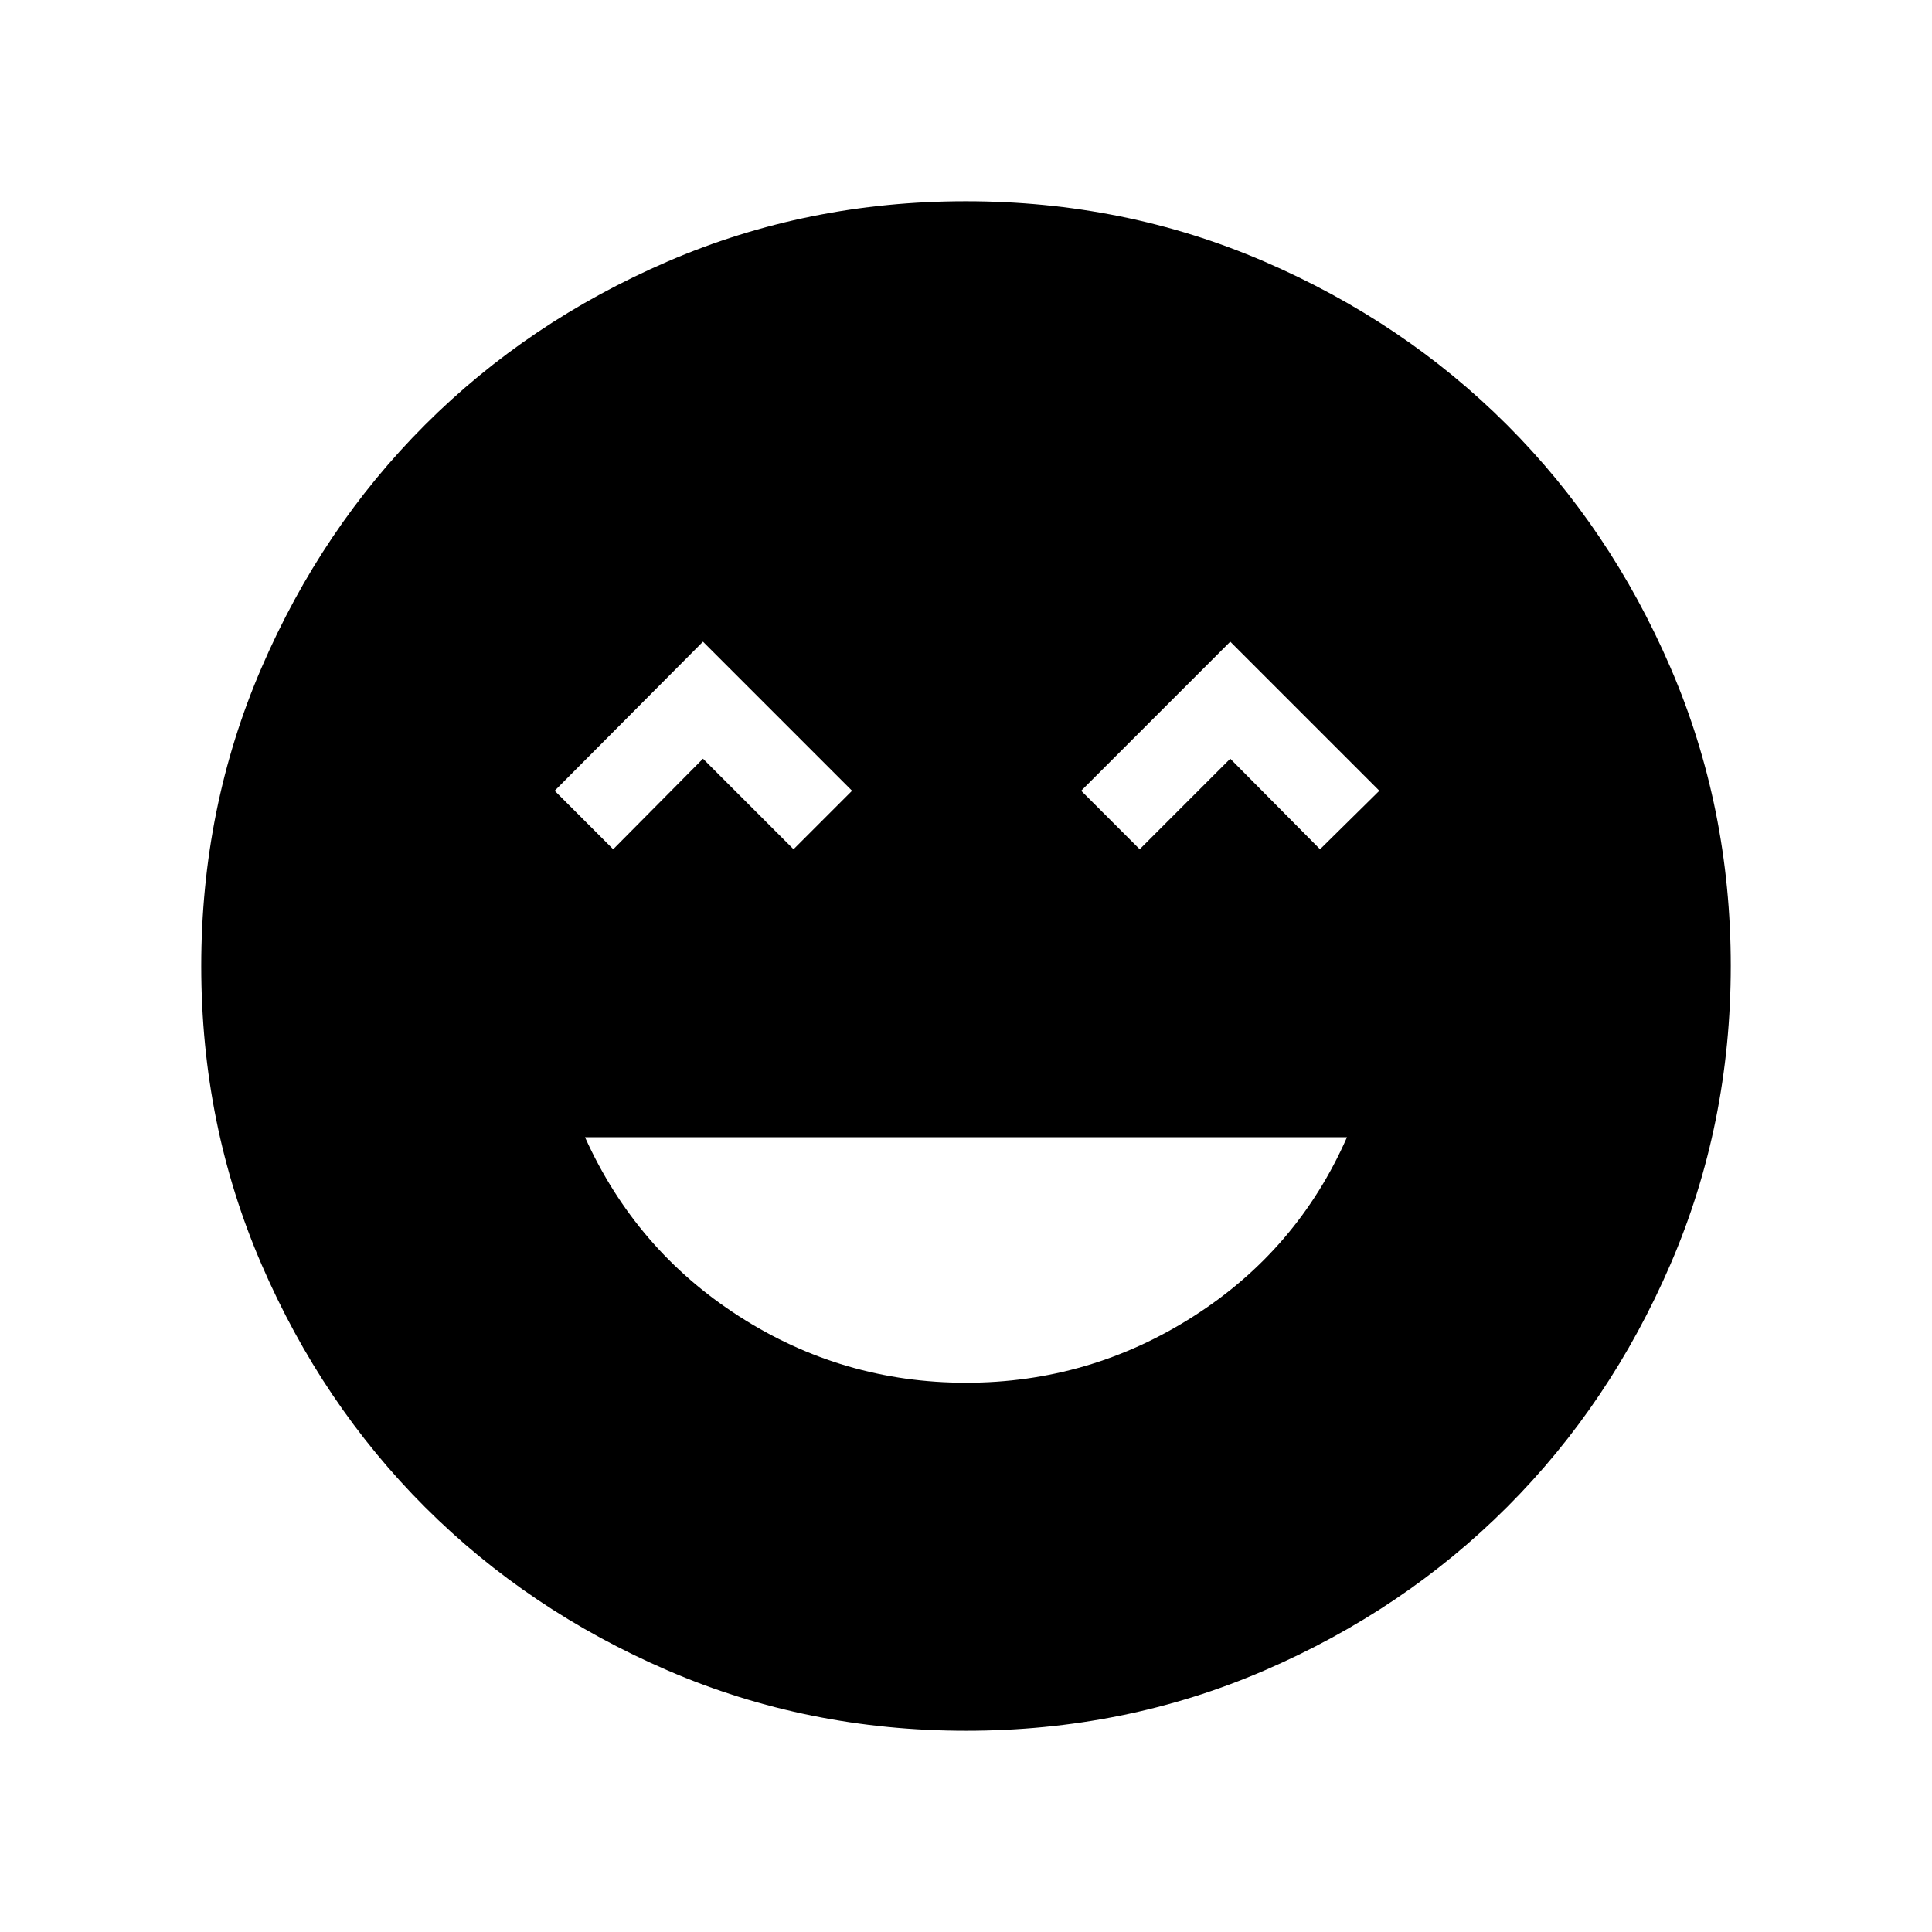<svg xmlns="http://www.w3.org/2000/svg" width="48" height="48" viewBox="0 -960 960 960"><path d="M480-272.924q61.384 0 113.038-33 51.653-33 76.269-88.999H290.693q25.231 55.999 76.577 88.999 51.346 33 112.73 33ZM304.693-538l44.615-45 45 45 29.076-29.077-74.076-74.076-73.692 74.076L304.693-538Zm261.614 0 45-45 44.616 45 29.461-29.077-74.077-74.076-74.076 74.076L566.307-538Zm-86.24 437.999q-78.836 0-148.204-29.92-69.369-29.92-120.682-81.21-51.314-51.291-81.247-120.629-29.933-69.337-29.933-148.173t29.92-148.204q29.92-69.369 81.21-120.682 51.291-51.314 120.629-81.247 69.337-29.933 148.173-29.933t148.204 29.92q69.369 29.92 120.682 81.21 51.314 51.291 81.247 120.629 29.933 69.337 29.933 148.173t-29.92 148.204q-29.92 69.369-81.21 120.682-51.291 51.314-120.629 81.247-69.337 29.933-148.173 29.933Z"/></svg>
